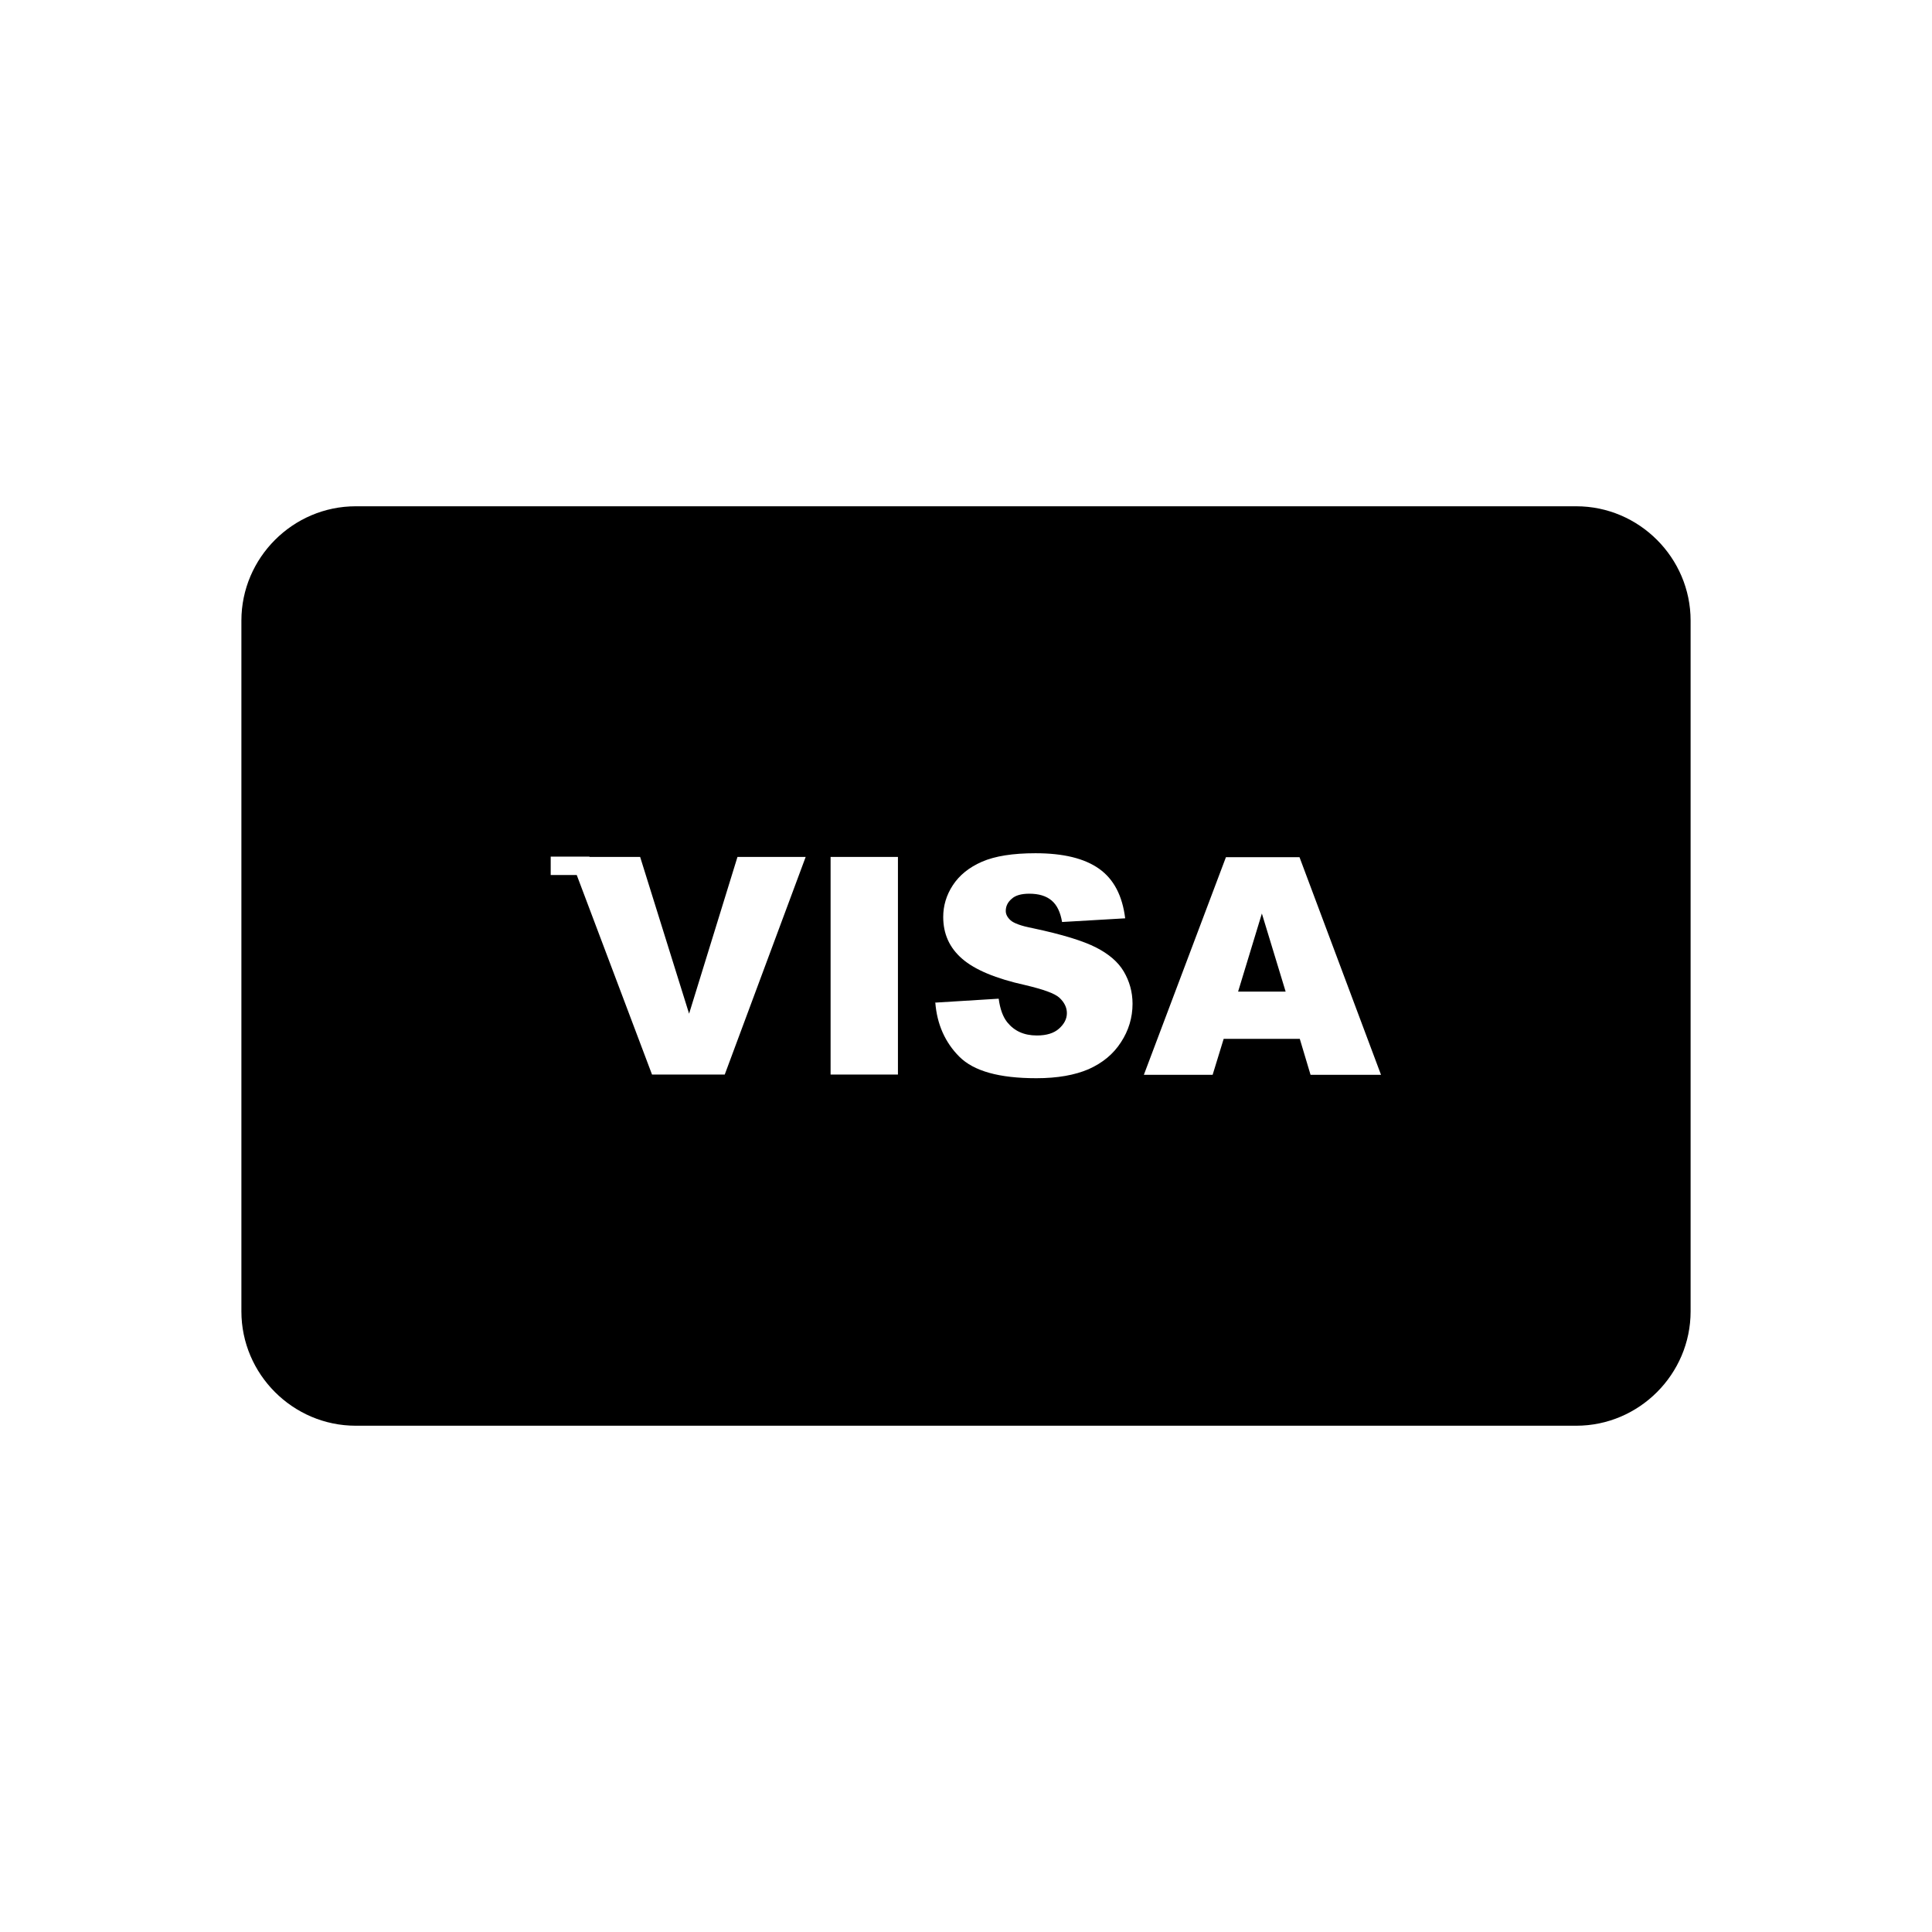 <?xml version="1.0" ?><!DOCTYPE svg  PUBLIC '-//W3C//DTD SVG 1.1//EN'  'http://www.w3.org/Graphics/SVG/1.1/DTD/svg11.dtd'><svg height="6.827in" style="shape-rendering:geometricPrecision; text-rendering:geometricPrecision; image-rendering:optimizeQuality; fill-rule:evenodd; clip-rule:evenodd" viewBox="0 0 6.827 6.827" width="6.827in" xml:space="preserve" xmlns="http://www.w3.org/2000/svg" xmlns:xlink="http://www.w3.org/1999/xlink"><defs><style type="text/css">
   <![CDATA[
    .fil1 {fill:none}
    .fil0 {fill:black}
   ]]>
  </style></defs><g id="Layer_x0020_1"><path class="fil0" d="M1.257 1.789l4.313 0c0.222,0 0.404,0.182 0.404,0.404l0 2.441c0,0.222 -0.182,0.404 -0.404,0.404l-4.313 0c-0.222,0 -0.404,-0.182 -0.404,-0.404l0 -2.441c0,-0.222 0.182,-0.404 0.404,-0.404zm0.826 1.239l0.179 0 0.173 0.554 0.171 -0.554 0.241 0 -0.286 0.769 -0.257 0 -0.266 -0.705 -0.092 0 0 -0.065 0.137 0zm0.852 0l0.238 0 0 0.769 -0.238 0 0 -0.769zm0.368 0.515l0.226 -0.014c0.005,0.037 0.015,0.064 0.03,0.083 0.025,0.031 0.059,0.047 0.105,0.047 0.034,0 0.06,-0.008 0.078,-0.024 0.018,-0.016 0.028,-0.034 0.028,-0.055 0,-0.02 -0.009,-0.038 -0.026,-0.054 -0.017,-0.016 -0.058,-0.03 -0.121,-0.045 -0.104,-0.023 -0.178,-0.054 -0.223,-0.093 -0.045,-0.039 -0.067,-0.088 -0.067,-0.148 0,-0.039 0.011,-0.077 0.034,-0.112 0.023,-0.035 0.057,-0.063 0.103,-0.083 0.046,-0.02 0.109,-0.03 0.189,-0.03 0.098,0 0.173,0.018 0.225,0.055 0.052,0.037 0.082,0.095 0.092,0.175l-0.223 0.013c-0.006,-0.035 -0.018,-0.06 -0.037,-0.076 -0.019,-0.016 -0.045,-0.024 -0.079,-0.024 -0.028,0 -0.049,0.006 -0.062,0.018 -0.014,0.012 -0.021,0.026 -0.021,0.043 0,0.012 0.006,0.023 0.017,0.033 0.011,0.01 0.037,0.02 0.079,0.028 0.104,0.022 0.178,0.045 0.223,0.068 0.045,0.023 0.078,0.051 0.098,0.085 0.02,0.034 0.031,0.072 0.031,0.114 0,0.049 -0.014,0.095 -0.041,0.136 -0.027,0.042 -0.065,0.073 -0.114,0.095 -0.049,0.021 -0.11,0.032 -0.185,0.032 -0.131,0 -0.221,-0.025 -0.272,-0.076 -0.05,-0.05 -0.079,-0.114 -0.085,-0.192zm1.29 0.128l-0.269 0 -0.039 0.127 -0.243 0 0.29 -0.769 0.26 0 0.288 0.769 -0.249 0 -0.038 -0.127zm-0.05 -0.167l-0.084 -0.276 -0.084 0.276 0.168 0z"/></g><rect class="fil1" height="6.827" width="6.827"/></svg>